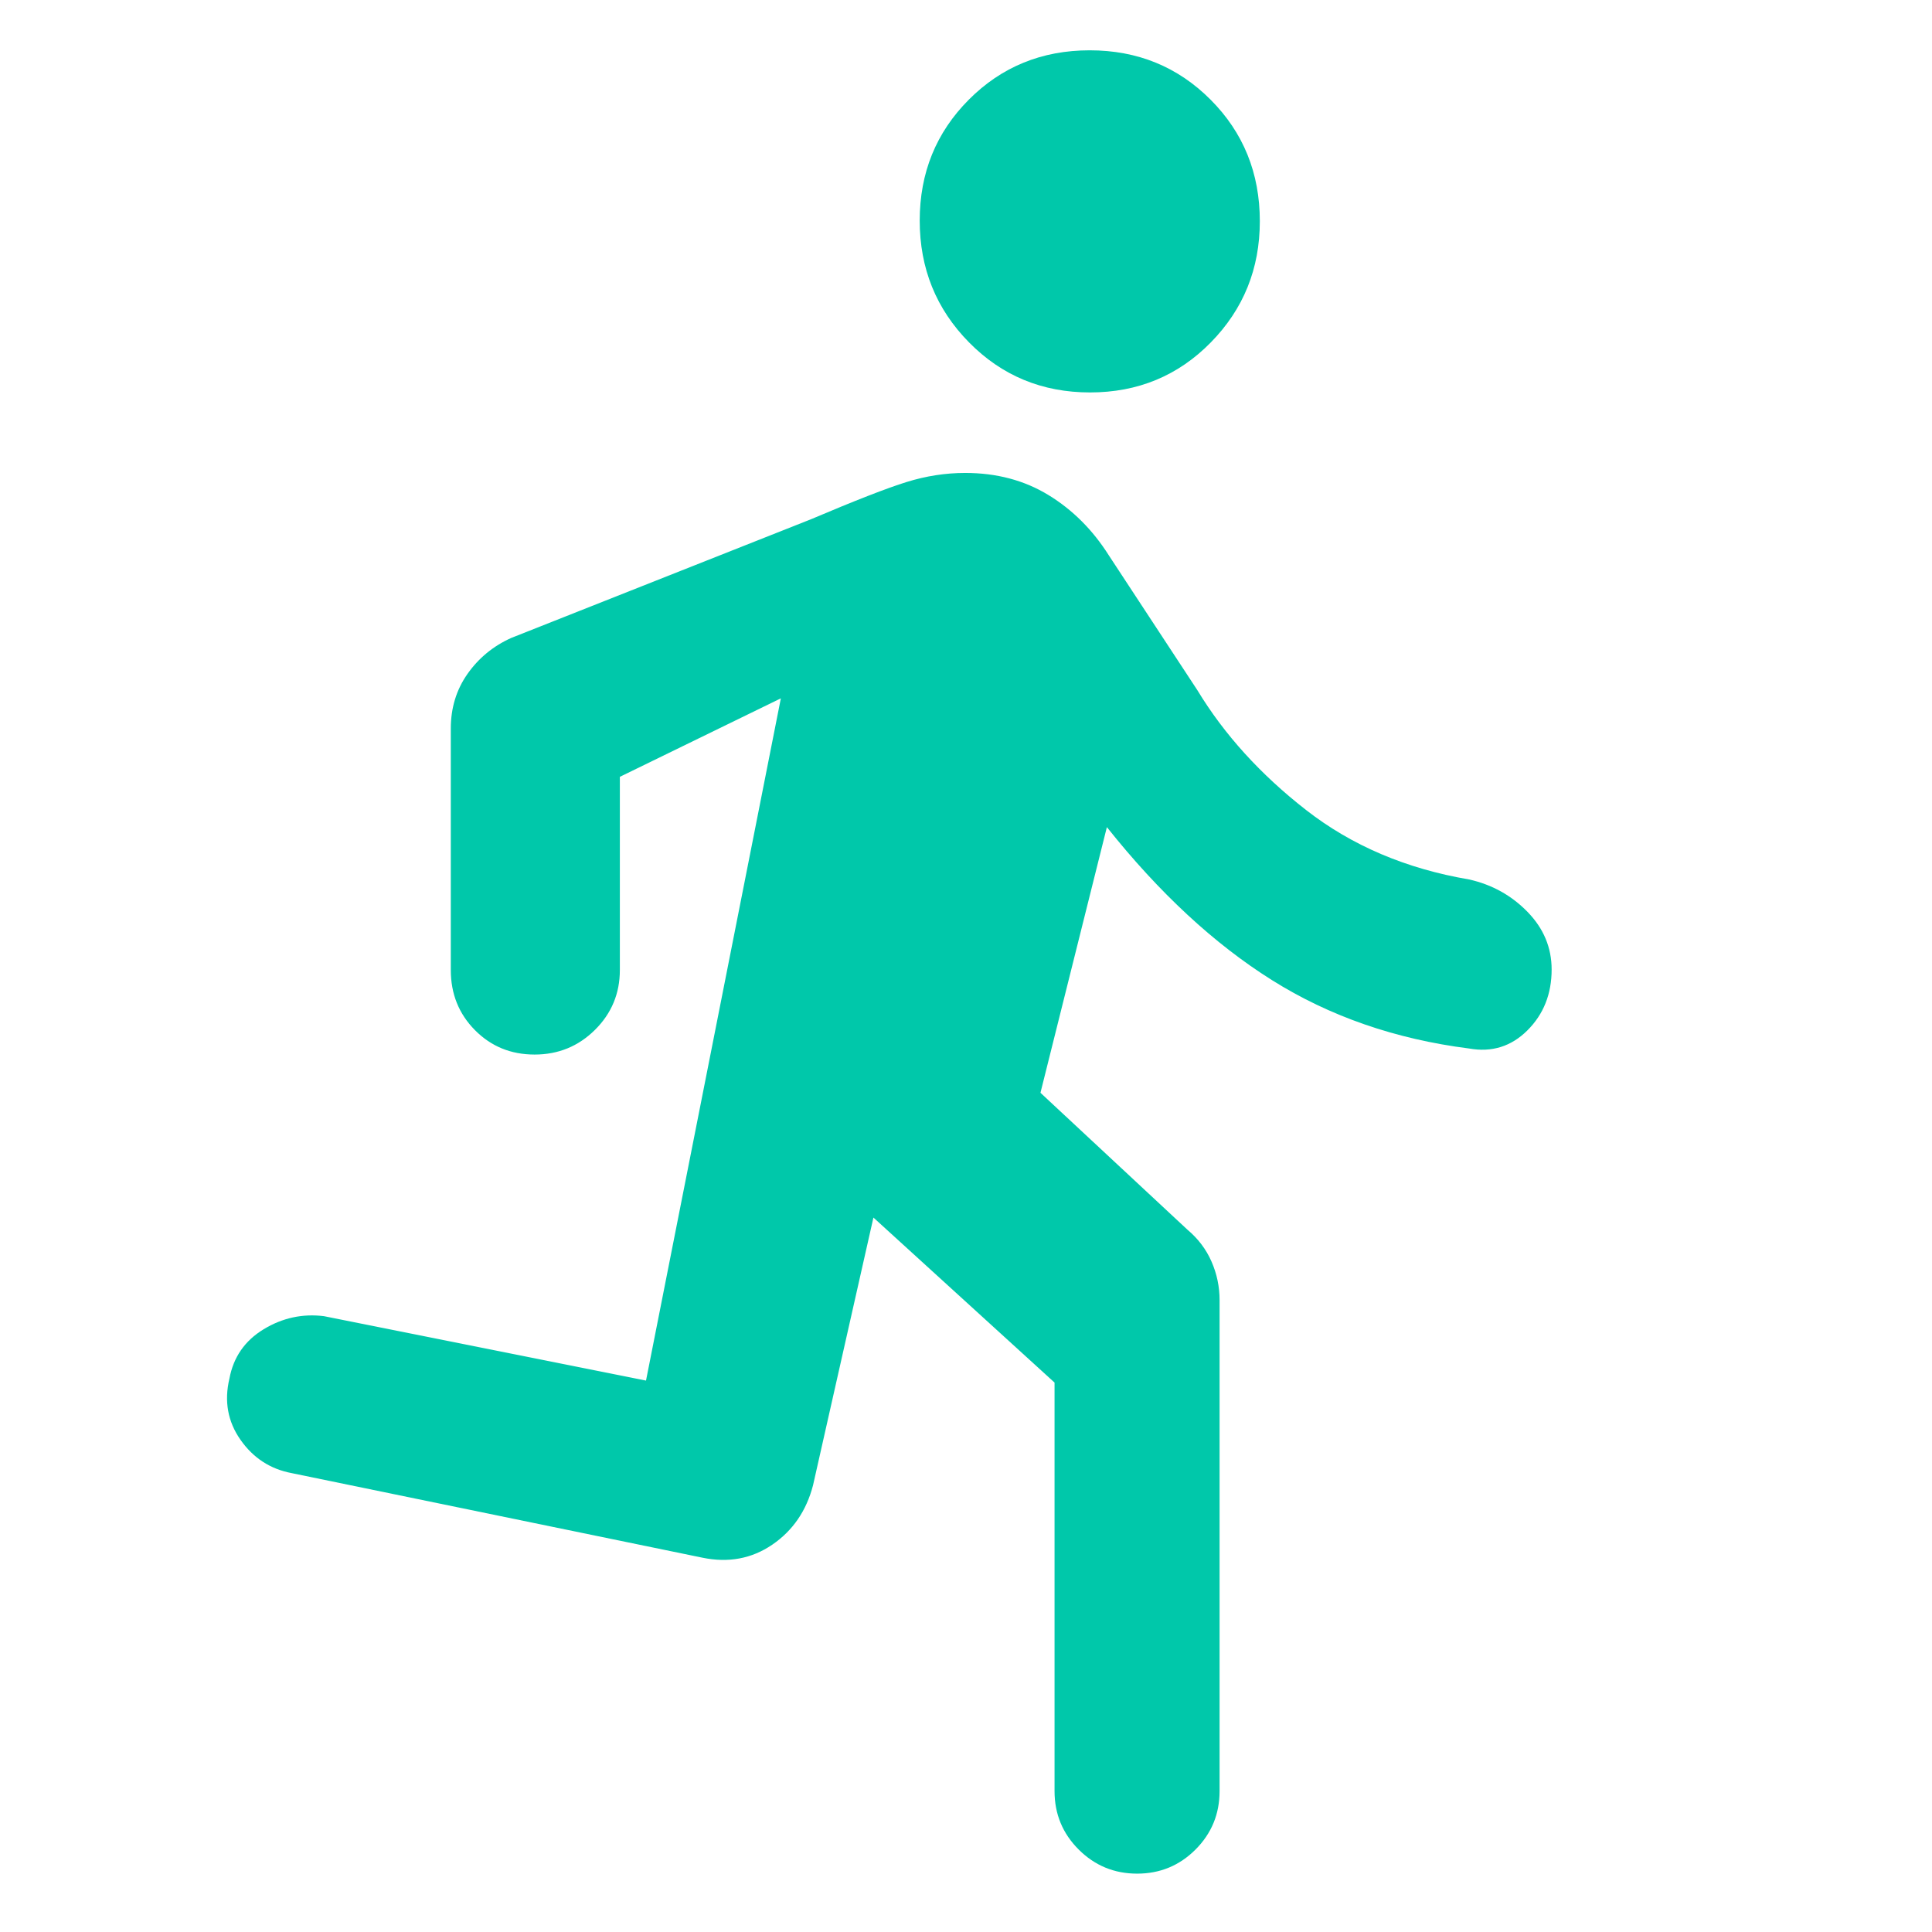 <svg xmlns="http://www.w3.org/2000/svg" height="48" viewBox="0 -960 960 960" width="48"><path fill="rgb(0, 200, 170)" d="M524-70v-203l-90-82-30 133q-4.97 19.12-20.29 29.56Q368.4-182 349-186l-204-42q-16-3-25.5-16.57Q110-258.13 114-275q3-16 17-24.5t30-6.5l160 32 67-339-80 39v96q0 17.48-12.37 29.74-12.37 12.26-30 12.26Q248-436 236-448.13q-12-12.12-12-29.87v-120q0-15.33 8.29-27.14 8.29-11.8 21.71-17.86l149-59q33-14 47.5-18.5t29.1-4.5q23.4 0 41.4 11t30 30l44 67q20 33 54 59.5t81 34.5q17.05 3.82 29.03 16.12Q771-494.59 771-478.26 771-460 758.95-448T730-439q-55-7-98-34t-82-76l-33 132 73 68q8 6.72 12 15.88 4 9.15 4 19.12v244q0 17.05-11.96 29.03Q582.07-29 565.04-29 548-29 536-40.97 524-52.95 524-70Zm17.62-695q-35.62 0-60.12-24.88t-24.5-60.5q0-35.62 24.42-60.12t60.04-24.5q35.62 0 60.08 24.54T626-850.08q0 35.43-24.38 60.25-24.38 24.83-60 24.83Z"/></svg>